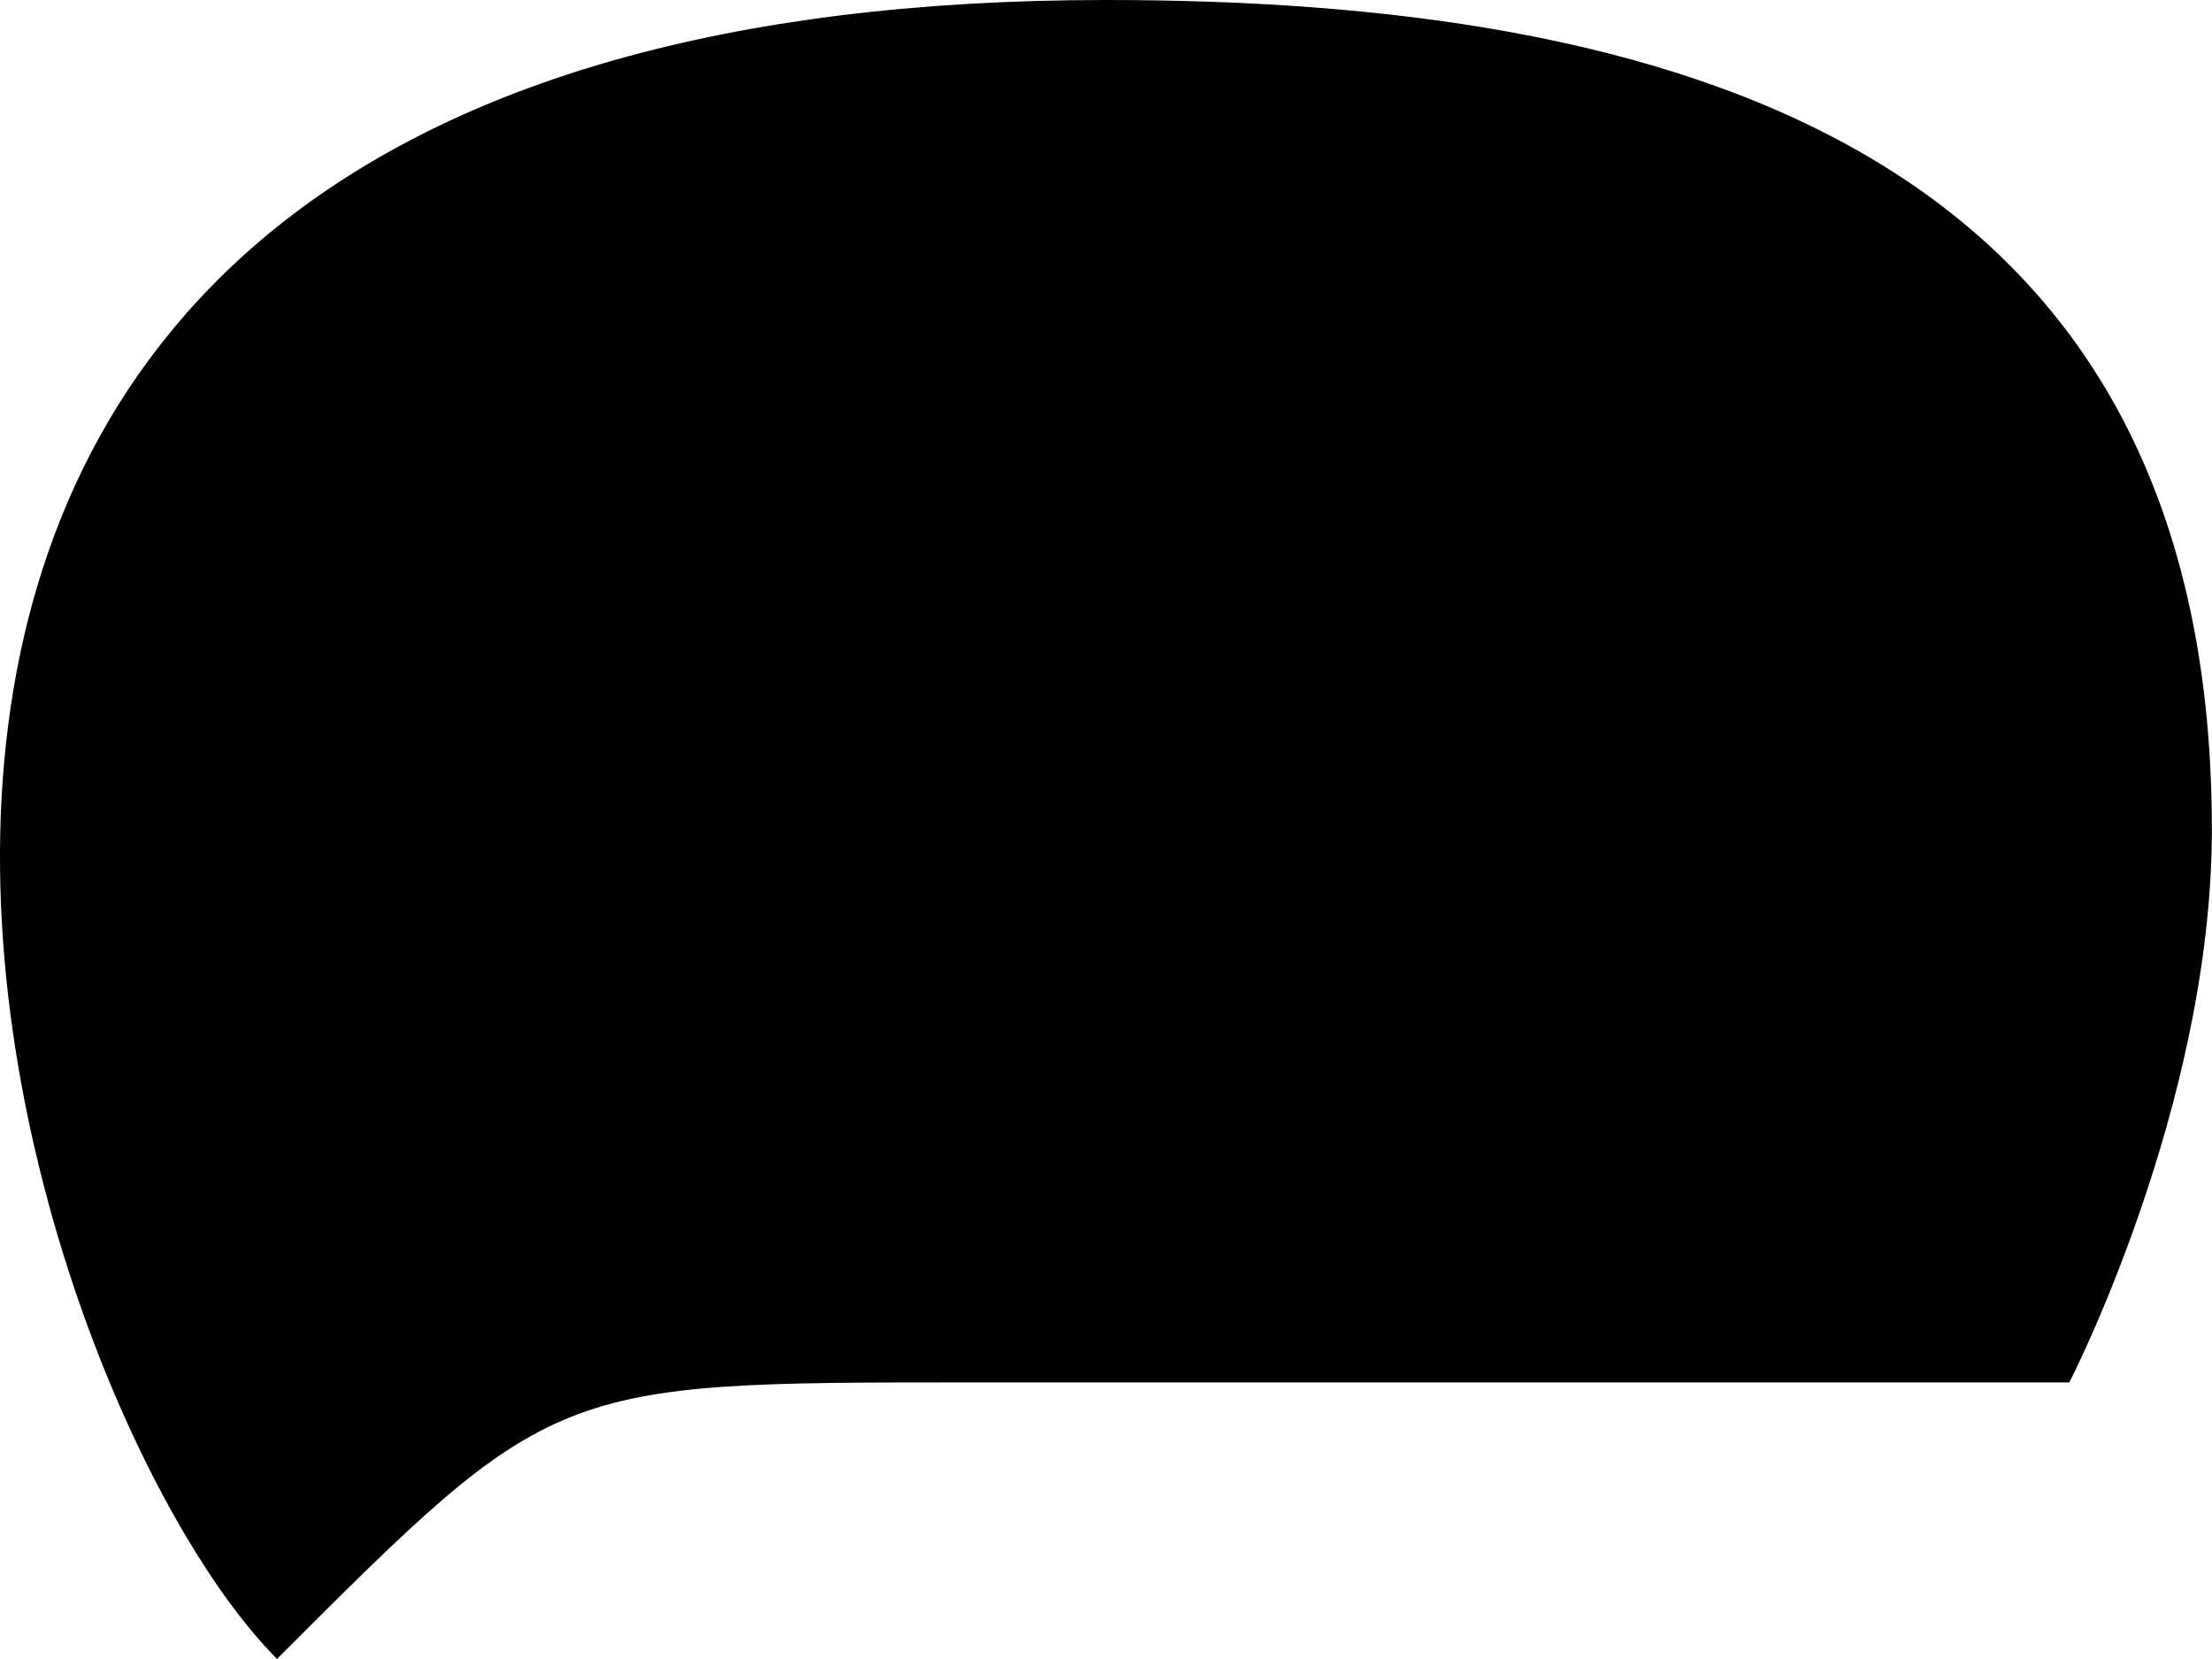 <?xml version="1.0" encoding="utf-8"?>
<!-- Generator: Adobe Illustrator 16.0.4, SVG Export Plug-In . SVG Version: 6.00 Build 0)  -->
<!DOCTYPE svg PUBLIC "-//W3C//DTD SVG 1.1//EN" "http://www.w3.org/Graphics/SVG/1.1/DTD/svg11.dtd">
<svg version="1.1" id="Capa_1" xmlns="http://www.w3.org/2000/svg" xmlns:xlink="http://www.w3.org/1999/xlink" x="0px" y="0px"
	 width="32.002px" height="24px" viewBox="0 0 32.002 24" enable-background="new 0 0 32.002 24" xml:space="preserve">
<path d="M29.938,20c0,0,2.062-4,2.062-8c0-10-8-12-16-12C-6.368,0,0.011,20,4.008,24c4-4,4-4,9.996-4H29.938z"/>
</svg>
